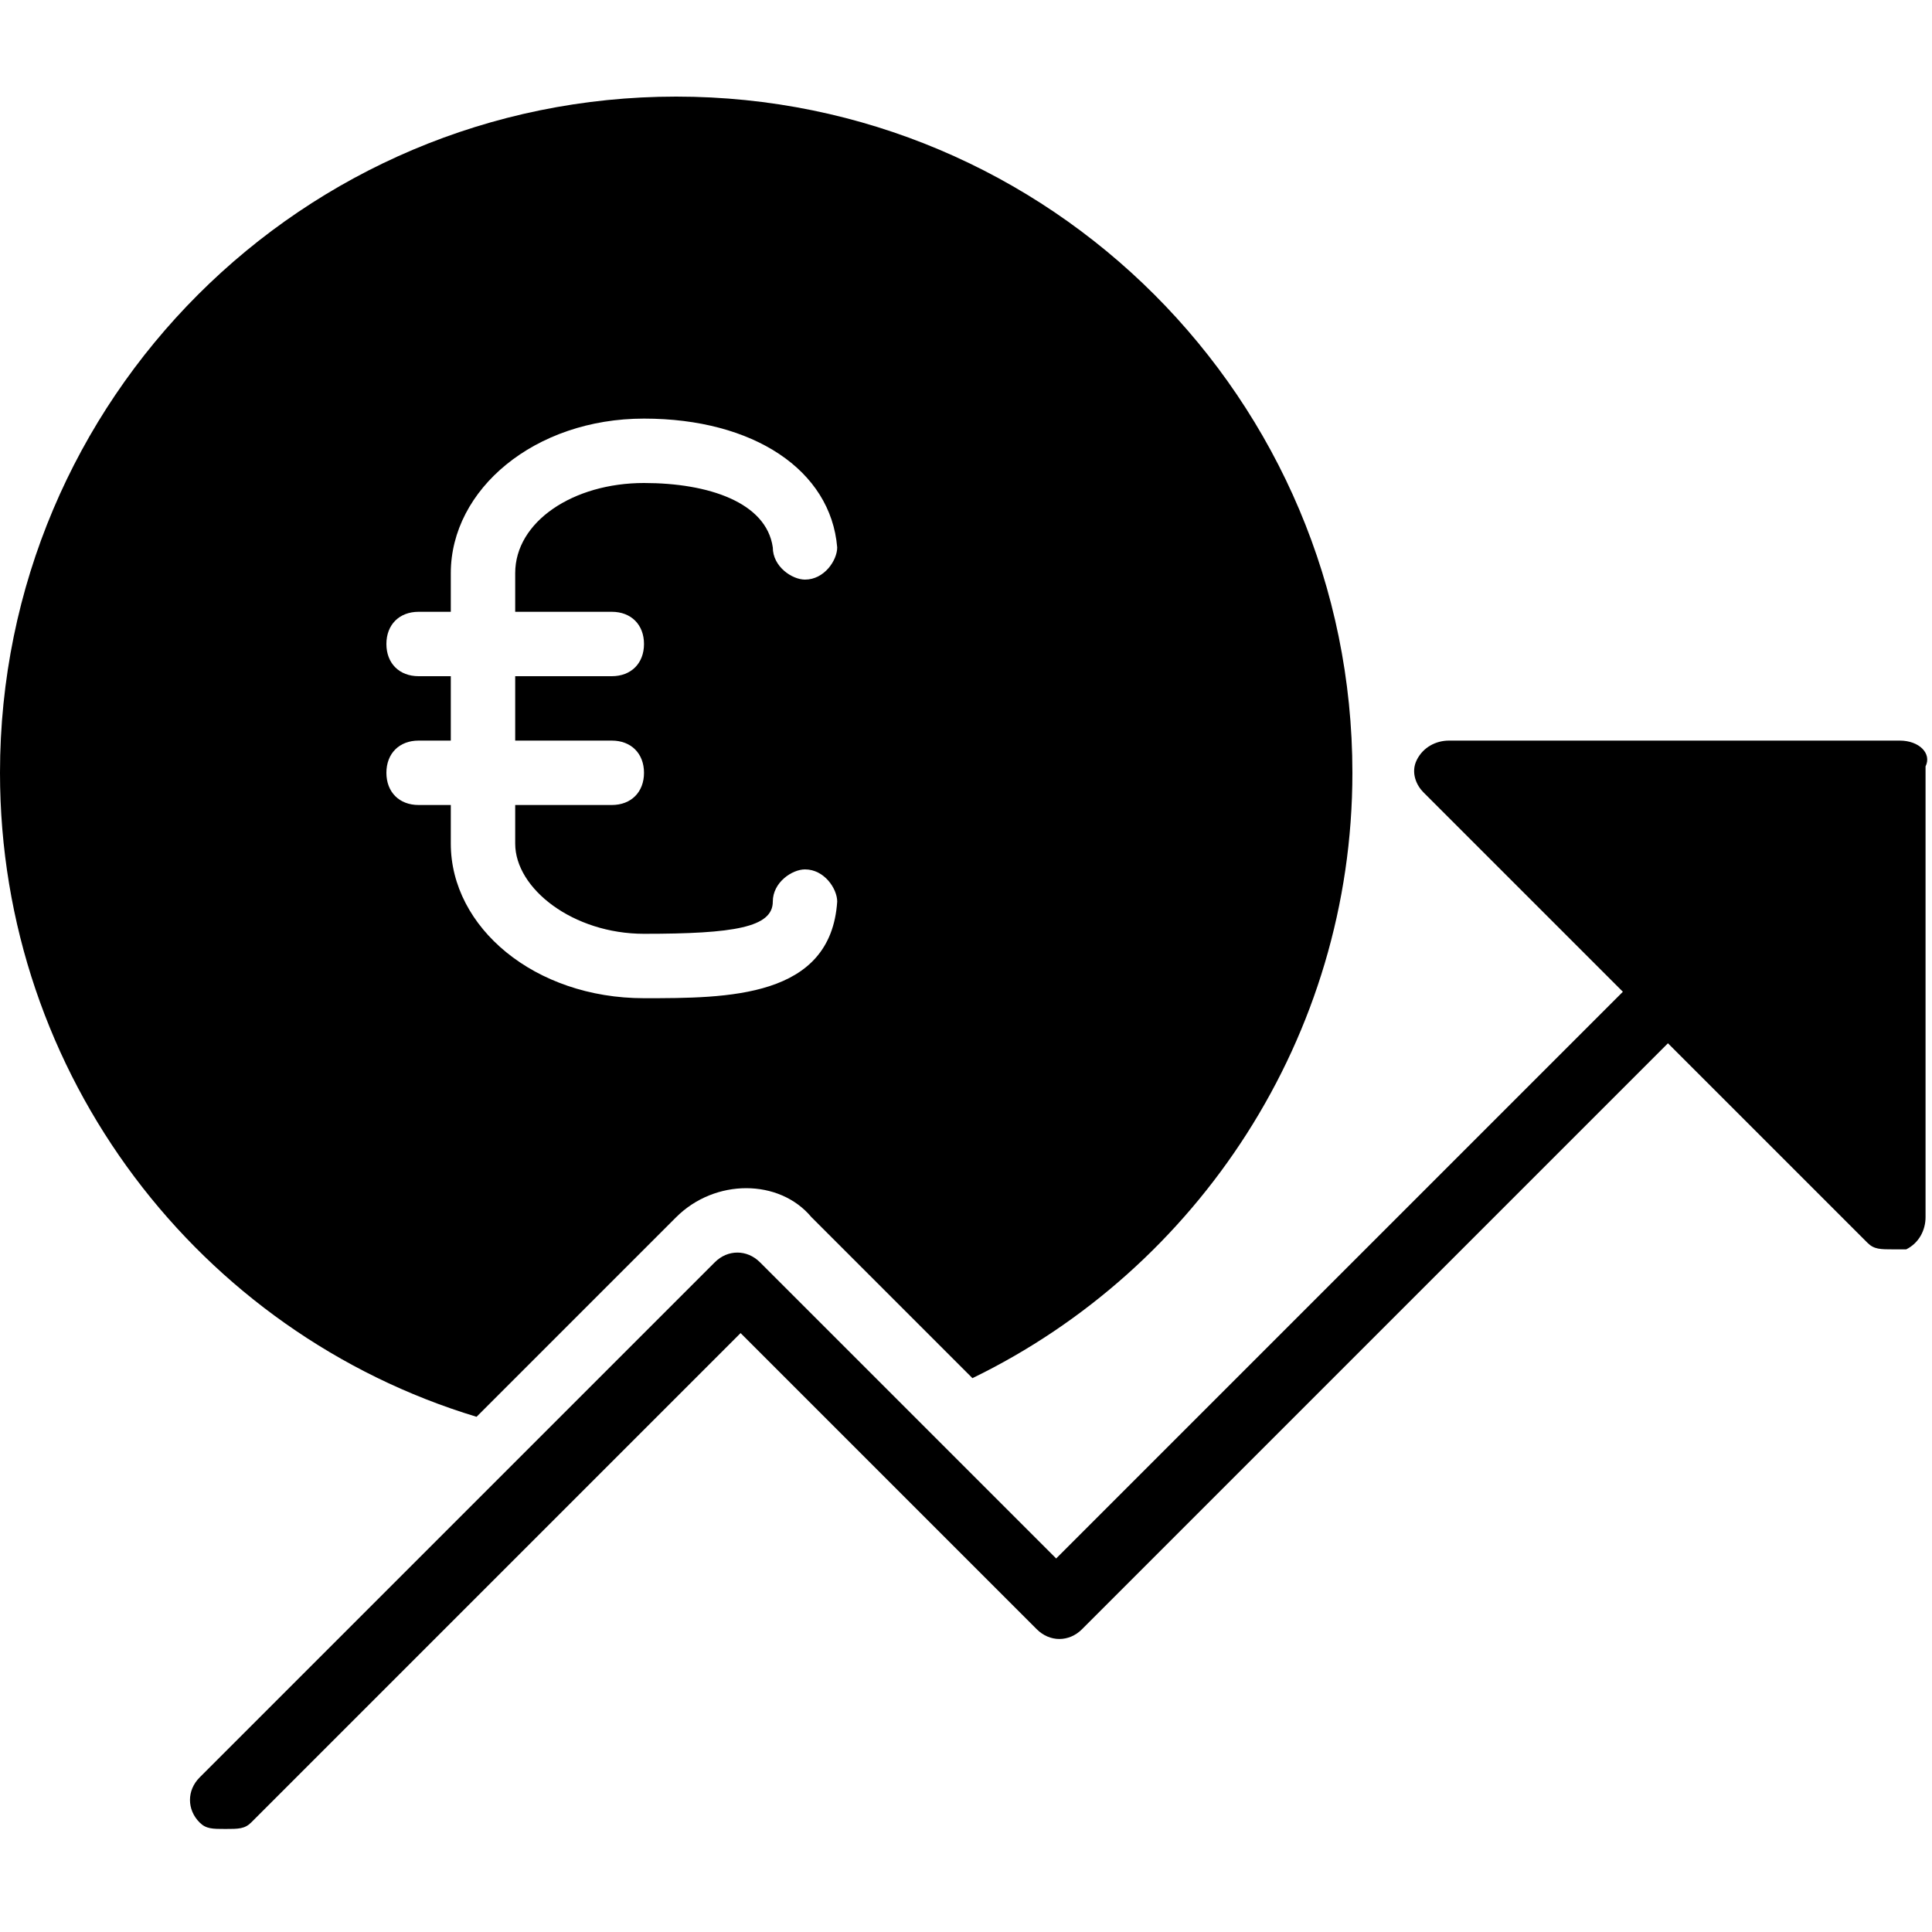 <?xml version="1.0" encoding="utf-8"?>
<!-- Generator: Adobe Illustrator 19.0.0, SVG Export Plug-In . SVG Version: 6.00 Build 0)  -->
<svg version="1.1" id="Layer_1" xmlns="http://www.w3.org/2000/svg" xmlns:xlink="http://www.w3.org/1999/xlink" x="0px" y="0px"
	 viewBox="0 0 30 30" style="enable-background:new 0 0 30 30;" xml:space="preserve">
<g>
	<path d="M29.5,11.5h-7c-0.2,0-0.4,0.1-0.5,0.3c-0.1,0.2,0,0.4,0.1,0.5l3.1,3.1l-8.8,8.8l-4.6-4.6c-0.2-0.2-0.5-0.2-0.7,0l-8,8
		c-0.2,0.2-0.2,0.5,0,0.7c0.1,0.1,0.2,0.1,0.4,0.1s0.3,0,0.4-0.1l7.6-7.6l4.6,4.6c0.2,0.2,0.5,0.2,0.7,0l9.1-9.1l3.1,3.1
		c0.1,0.1,0.2,0.1,0.4,0.1c0.1,0,0.1,0,0.2,0c0.2-0.1,0.3-0.3,0.3-0.5v-7C30,11.7,29.8,11.5,29.5,11.5z"/>
	<path d="M10.5,1.5C4.7,1.5,0,6.2,0,12c0,4.7,3.1,8.7,7.4,10l3.1-3.1c0.6-0.6,1.6-0.6,2.1,0l2.5,2.5c3.5-1.7,5.9-5.3,5.9-9.4
		C21,6.2,16.3,1.5,10.5,1.5z M10,15.5c-1.7,0-3-1.1-3-2.4v-0.6H6.5C6.2,12.5,6,12.3,6,12s0.2-0.5,0.5-0.5H7v-1H6.5
		C6.2,10.5,6,10.3,6,10s0.2-0.5,0.5-0.5H7V8.9c0-1.3,1.3-2.4,3-2.4c1.7,0,2.9,0.8,3,2C13,8.7,12.8,9,12.5,9C12.3,9,12,8.8,12,8.5
		c-0.1-0.7-1-1-2-1c-1.1,0-2,0.6-2,1.4v0.6h1.5C9.8,9.5,10,9.7,10,10s-0.2,0.5-0.5,0.5H8v1h1.5c0.3,0,0.5,0.2,0.5,0.5
		s-0.2,0.5-0.5,0.5H8v0.6c0,0.7,0.9,1.4,2,1.4c1.4,0,2-0.1,2-0.5c0-0.3,0.3-0.5,0.5-0.5c0.3,0,0.5,0.3,0.5,0.5
		C12.9,15.5,11.3,15.5,10,15.5z"/>
</g>
</svg>
